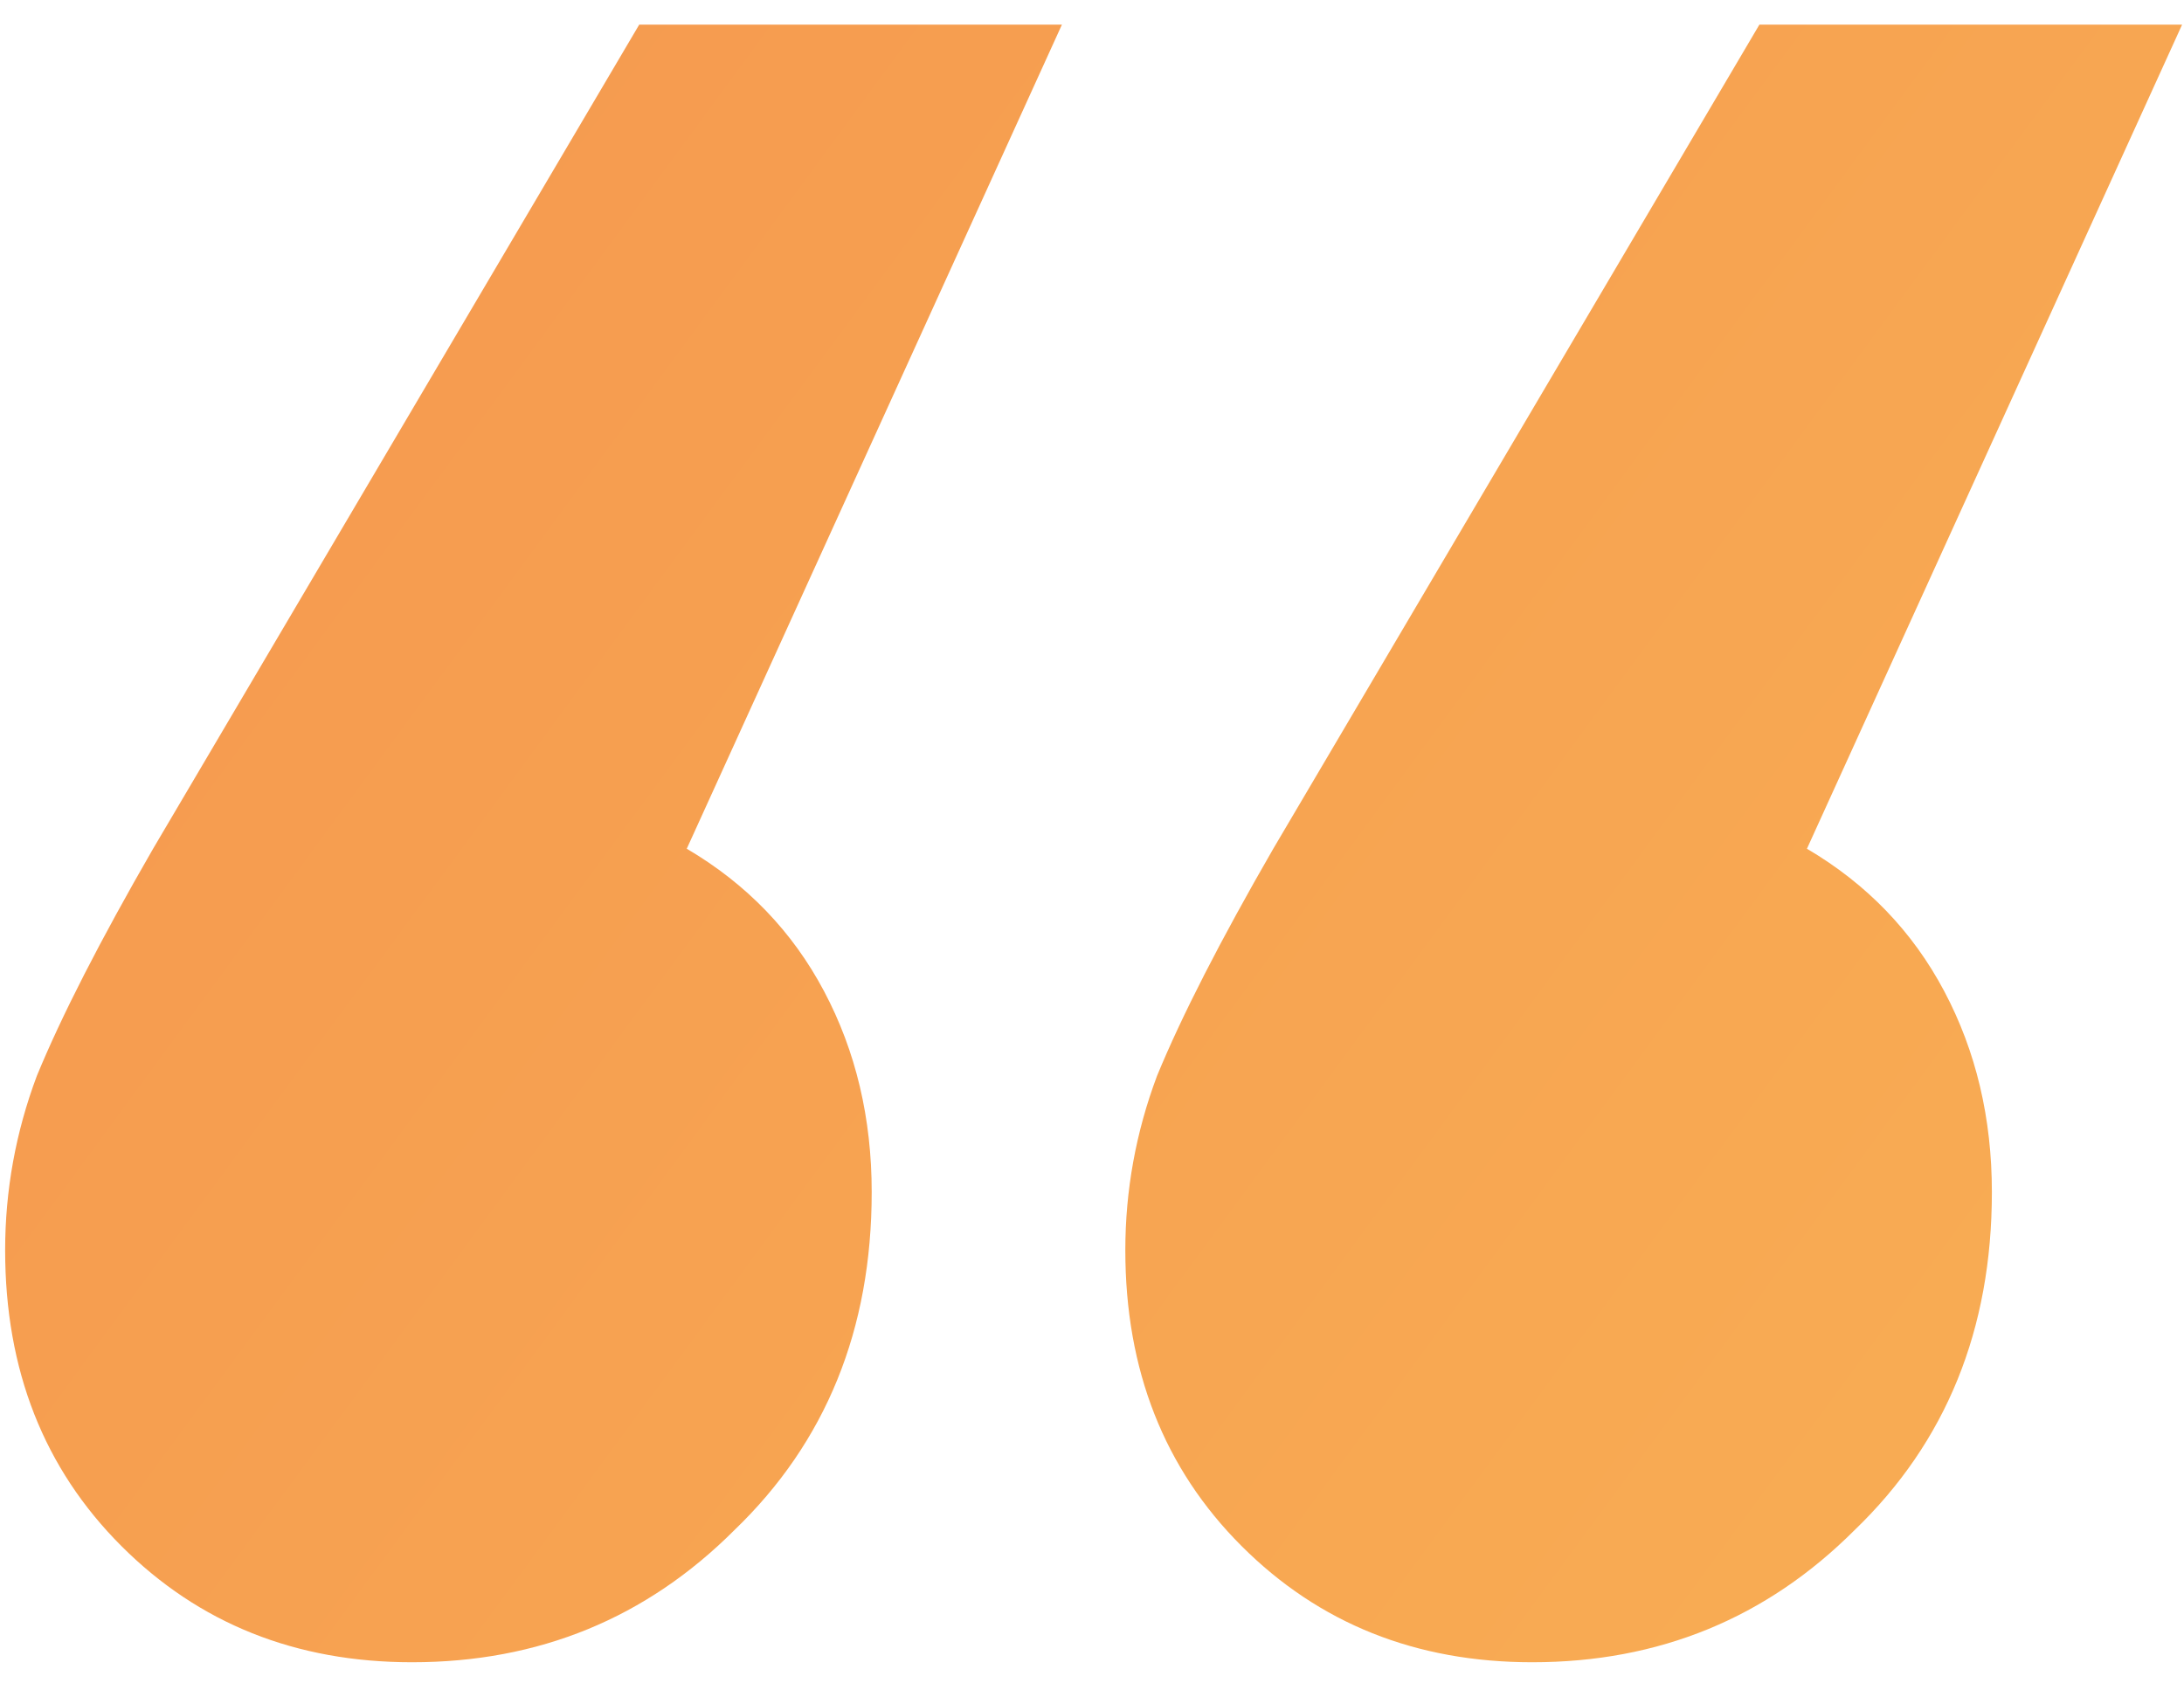 <svg width="62" height="48" viewBox="0 0 62 48" fill="none" xmlns="http://www.w3.org/2000/svg">
<path d="M19.496 24.1C21.196 25.1 22.496 26.45 23.396 28.15C24.296 29.85 24.746 31.75 24.746 33.85C24.746 37.75 23.446 40.95 20.846 43.45C18.346 45.95 15.296 47.2 11.696 47.2C8.396 47.2 5.646 46.1 3.446 43.9C1.246 41.7 0.146 38.9 0.146 35.5C0.146 33.8 0.446 32.15 1.046 30.55C1.746 28.85 2.846 26.7 4.346 24.1L18.146 0.7H30.146L19.496 24.1ZM51.296 24.1C52.996 25.1 54.296 26.45 55.196 28.15C56.096 29.85 56.546 31.75 56.546 33.85C56.546 37.75 55.246 40.95 52.646 43.45C50.146 45.95 47.096 47.2 43.496 47.2C40.196 47.2 37.446 46.1 35.246 43.9C33.046 41.7 31.946 38.9 31.946 35.5C31.946 33.8 32.246 32.15 32.846 30.55C33.546 28.85 34.646 26.7 36.146 24.1L49.946 0.7H61.946L51.296 24.1Z" fill="url(#paint0_linear_616_336)"/>
<defs>
<linearGradient id="paint0_linear_616_336" x1="-23.695" y1="-117.24" x2="205.333" y2="50.977" gradientUnits="userSpaceOnUse">
<stop stop-color="#F07D49"/>
<stop offset="1" stop-color="#FFD15B"/>
</linearGradient>
</defs>
</svg>
